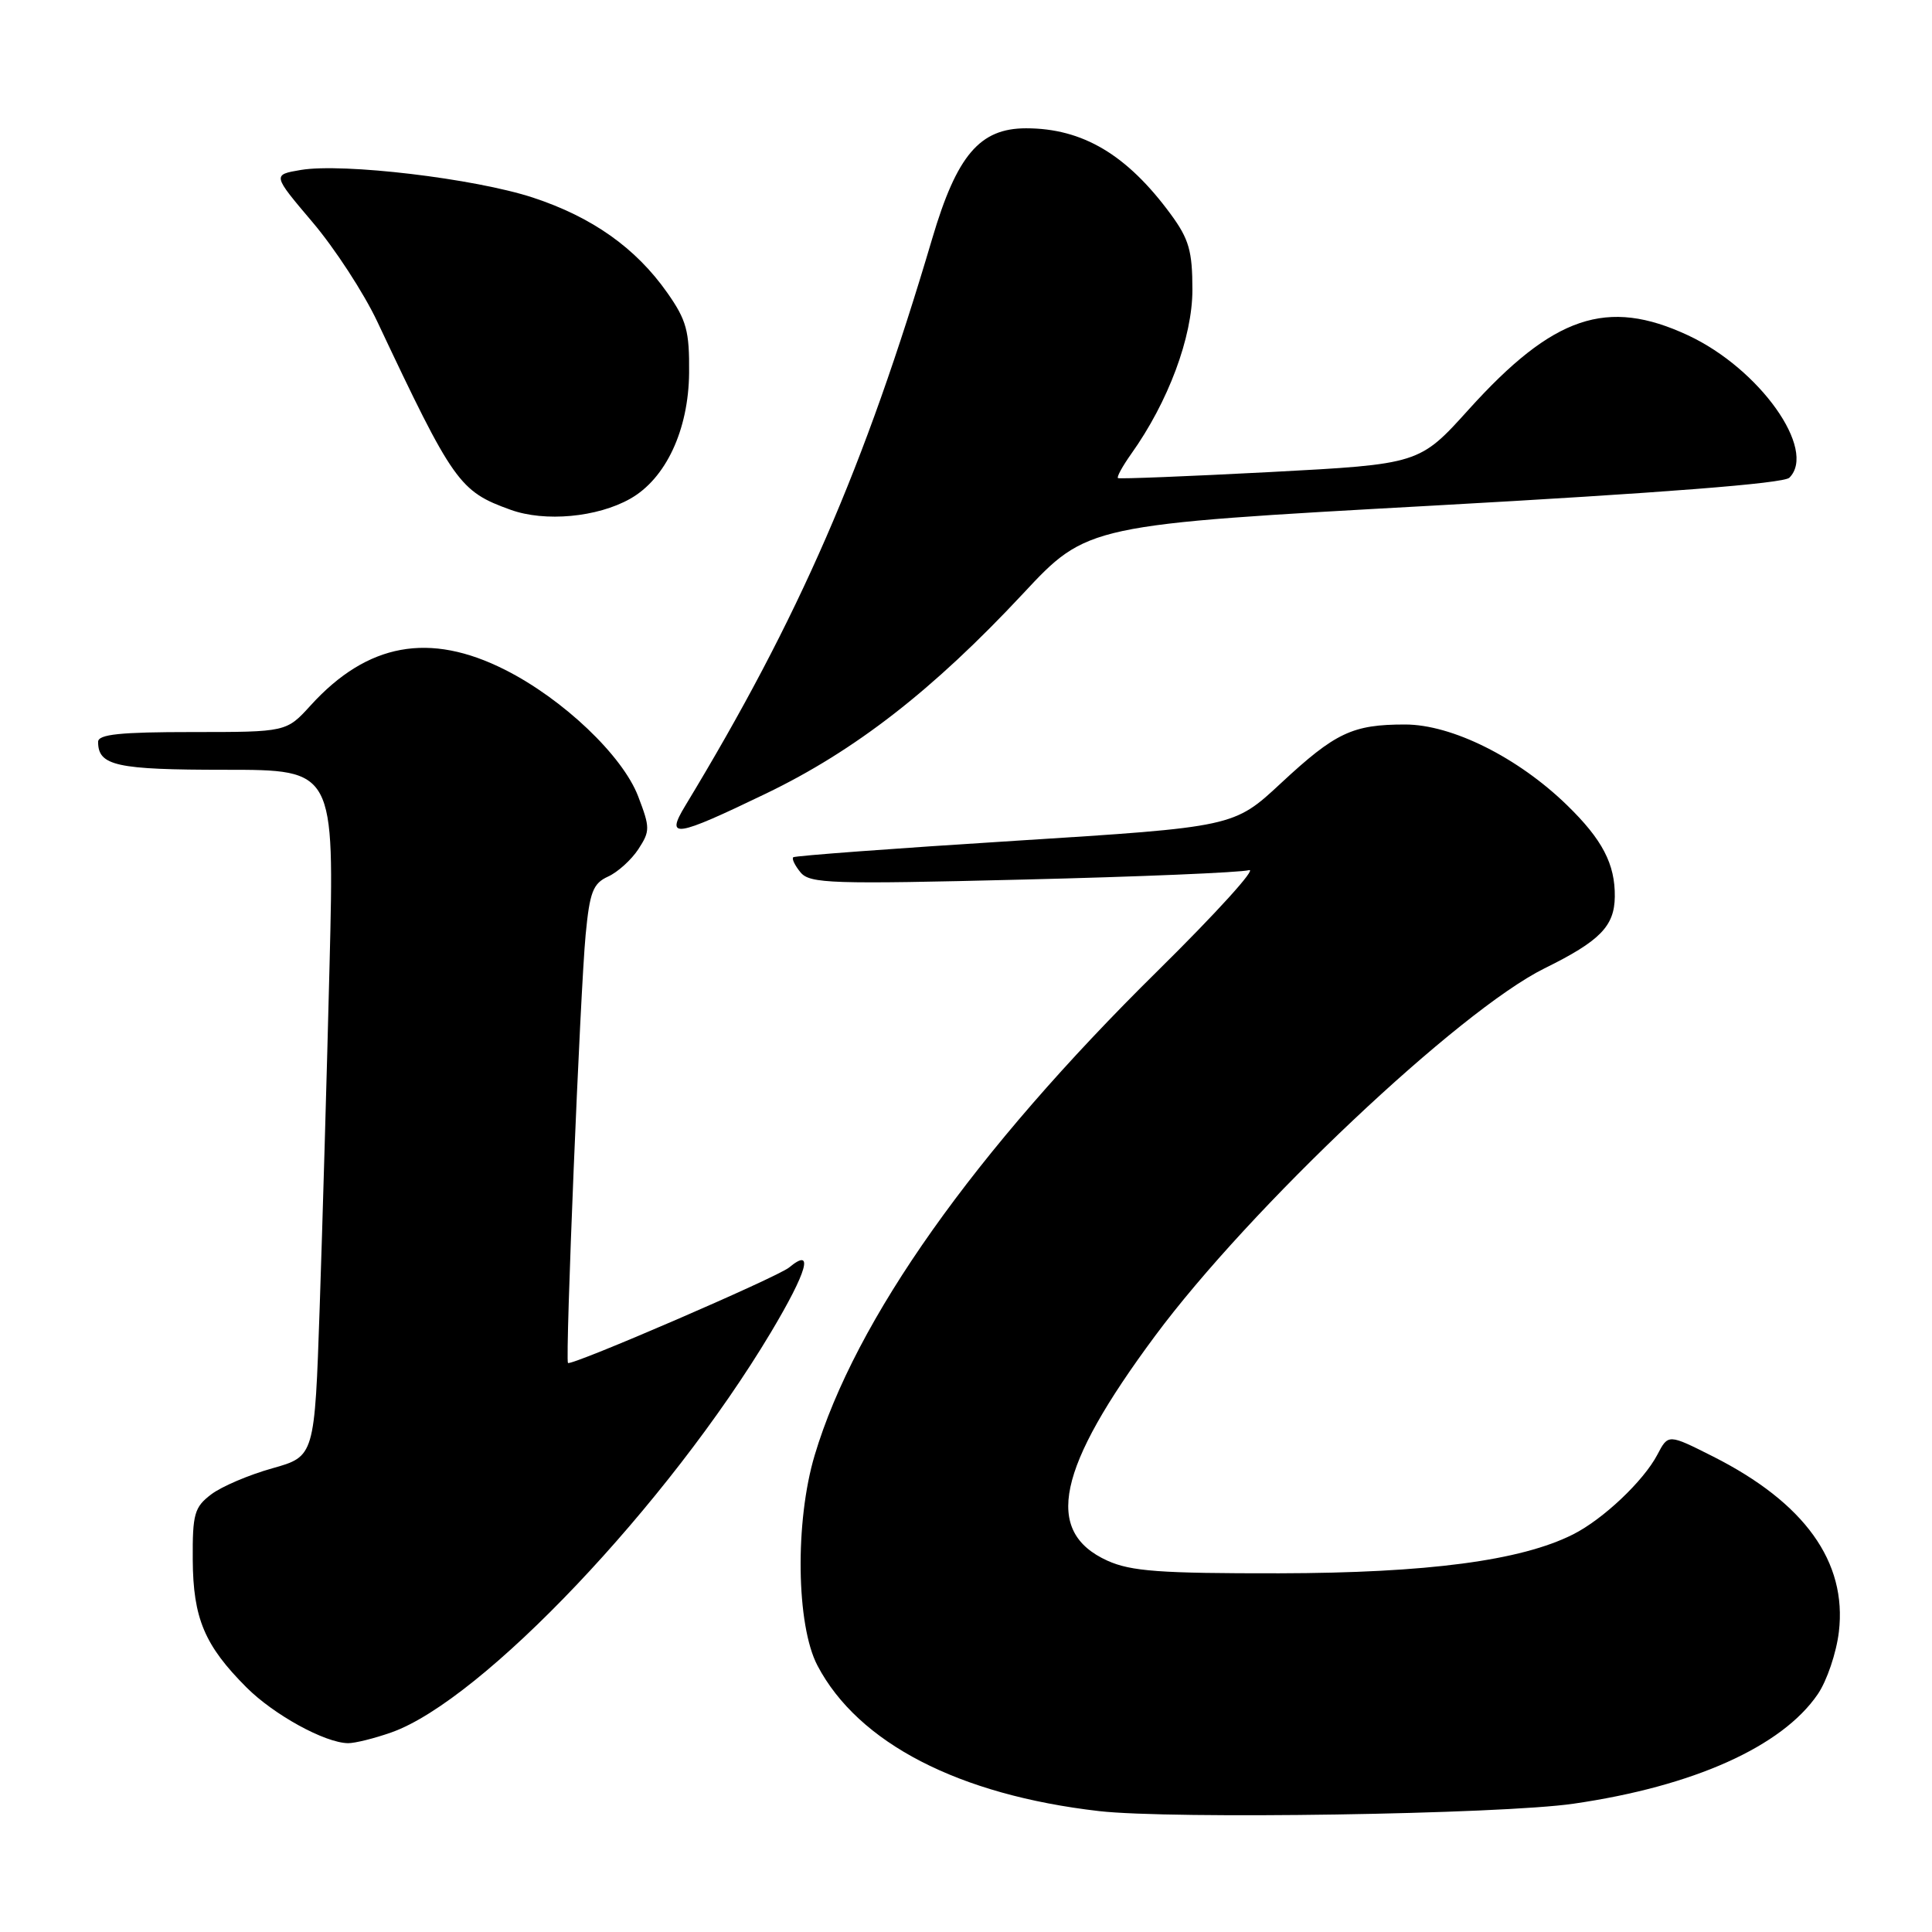 <?xml version="1.0" encoding="UTF-8" standalone="no"?>
<!DOCTYPE svg PUBLIC "-//W3C//DTD SVG 1.1//EN" "http://www.w3.org/Graphics/SVG/1.1/DTD/svg11.dtd" >
<svg xmlns="http://www.w3.org/2000/svg" xmlns:xlink="http://www.w3.org/1999/xlink" version="1.1" viewBox="0 0 256 256">
 <g >
 <path fill="currentColor"
d=" M 208.50 239.00 C 224.38 236.70 236.10 231.45 240.85 224.51 C 242.07 222.74 243.33 219.01 243.66 216.23 C 244.76 206.96 239.13 199.12 226.98 192.99 C 221.05 190.00 221.05 190.00 219.61 192.75 C 217.78 196.24 212.41 201.32 208.43 203.32 C 201.52 206.80 189.16 208.43 169.50 208.47 C 153.70 208.49 149.87 208.21 146.74 206.80 C 138.26 202.95 140.03 194.57 153.05 177.02 C 165.60 160.09 193.34 133.91 204.66 128.31 C 212.02 124.68 213.92 122.73 213.97 118.82 C 214.02 114.49 212.32 111.24 207.63 106.68 C 201.12 100.35 192.37 96.00 186.18 96.00 C 179.21 96.00 176.95 97.07 169.75 103.76 C 163.50 109.58 163.50 109.58 134.50 111.41 C 118.55 112.41 105.32 113.40 105.11 113.59 C 104.89 113.79 105.33 114.69 106.08 115.60 C 107.31 117.08 110.16 117.18 135.47 116.55 C 150.89 116.18 164.40 115.61 165.50 115.30 C 166.60 114.99 161.16 120.98 153.42 128.62 C 129.08 152.61 113.32 174.86 107.95 192.82 C 105.32 201.61 105.50 215.35 108.32 220.70 C 113.71 230.96 127.03 237.84 145.63 239.98 C 155.22 241.08 198.83 240.41 208.50 239.00 Z  M 51.87 229.55 C 63.89 225.30 88.52 199.34 102.15 176.54 C 106.99 168.43 107.91 165.17 104.56 167.95 C 103.00 169.24 75.70 181.03 75.26 180.60 C 74.87 180.21 76.89 131.26 77.60 123.86 C 78.14 118.19 78.58 117.06 80.57 116.15 C 81.85 115.57 83.65 113.94 84.58 112.53 C 86.15 110.12 86.15 109.68 84.56 105.52 C 82.50 100.13 74.62 92.63 66.92 88.75 C 56.91 83.70 48.69 85.20 41.17 93.46 C 37.95 97.00 37.95 97.00 25.48 97.00 C 15.91 97.00 13.00 97.30 13.00 98.30 C 13.00 101.47 15.40 102.00 29.86 102.00 C 44.31 102.00 44.31 102.00 43.67 127.75 C 43.32 141.91 42.73 162.38 42.36 173.24 C 41.69 192.98 41.69 192.98 36.08 194.56 C 33.00 195.42 29.36 196.97 27.99 198.01 C 25.76 199.70 25.50 200.59 25.54 206.69 C 25.59 214.44 27.11 218.04 32.67 223.60 C 36.30 227.23 43.06 230.94 46.12 230.98 C 47.02 230.99 49.60 230.35 51.87 229.55 Z  M 101.50 105.15 C 113.31 99.46 123.62 91.44 135.51 78.71 C 144.07 69.53 144.07 69.53 190.01 66.99 C 220.15 65.32 236.34 64.06 237.10 63.30 C 240.80 59.60 233.14 48.84 223.67 44.43 C 212.94 39.43 205.83 41.84 194.63 54.24 C 188.08 61.50 188.08 61.50 168.29 62.55 C 157.40 63.12 148.34 63.48 148.14 63.35 C 147.94 63.22 148.73 61.79 149.88 60.16 C 154.80 53.26 158.00 44.68 158.00 38.40 C 158.00 33.26 157.55 31.69 155.14 28.40 C 149.33 20.49 143.45 17.00 135.96 17.00 C 129.82 17.00 126.79 20.57 123.53 31.59 C 114.54 61.98 105.90 81.83 90.81 106.75 C 88.13 111.17 89.41 110.98 101.50 105.15 Z  M 83.50 66.09 C 88.22 63.43 91.24 56.98 91.31 49.40 C 91.36 43.86 90.97 42.42 88.41 38.78 C 84.24 32.85 78.47 28.77 70.61 26.18 C 62.89 23.65 45.46 21.58 39.86 22.52 C 36.09 23.16 36.09 23.16 41.41 29.44 C 44.34 32.89 48.20 38.81 49.99 42.61 C 60.08 64.00 60.87 65.11 67.66 67.55 C 72.20 69.19 79.15 68.55 83.50 66.09 Z "/>
</g>
</svg>